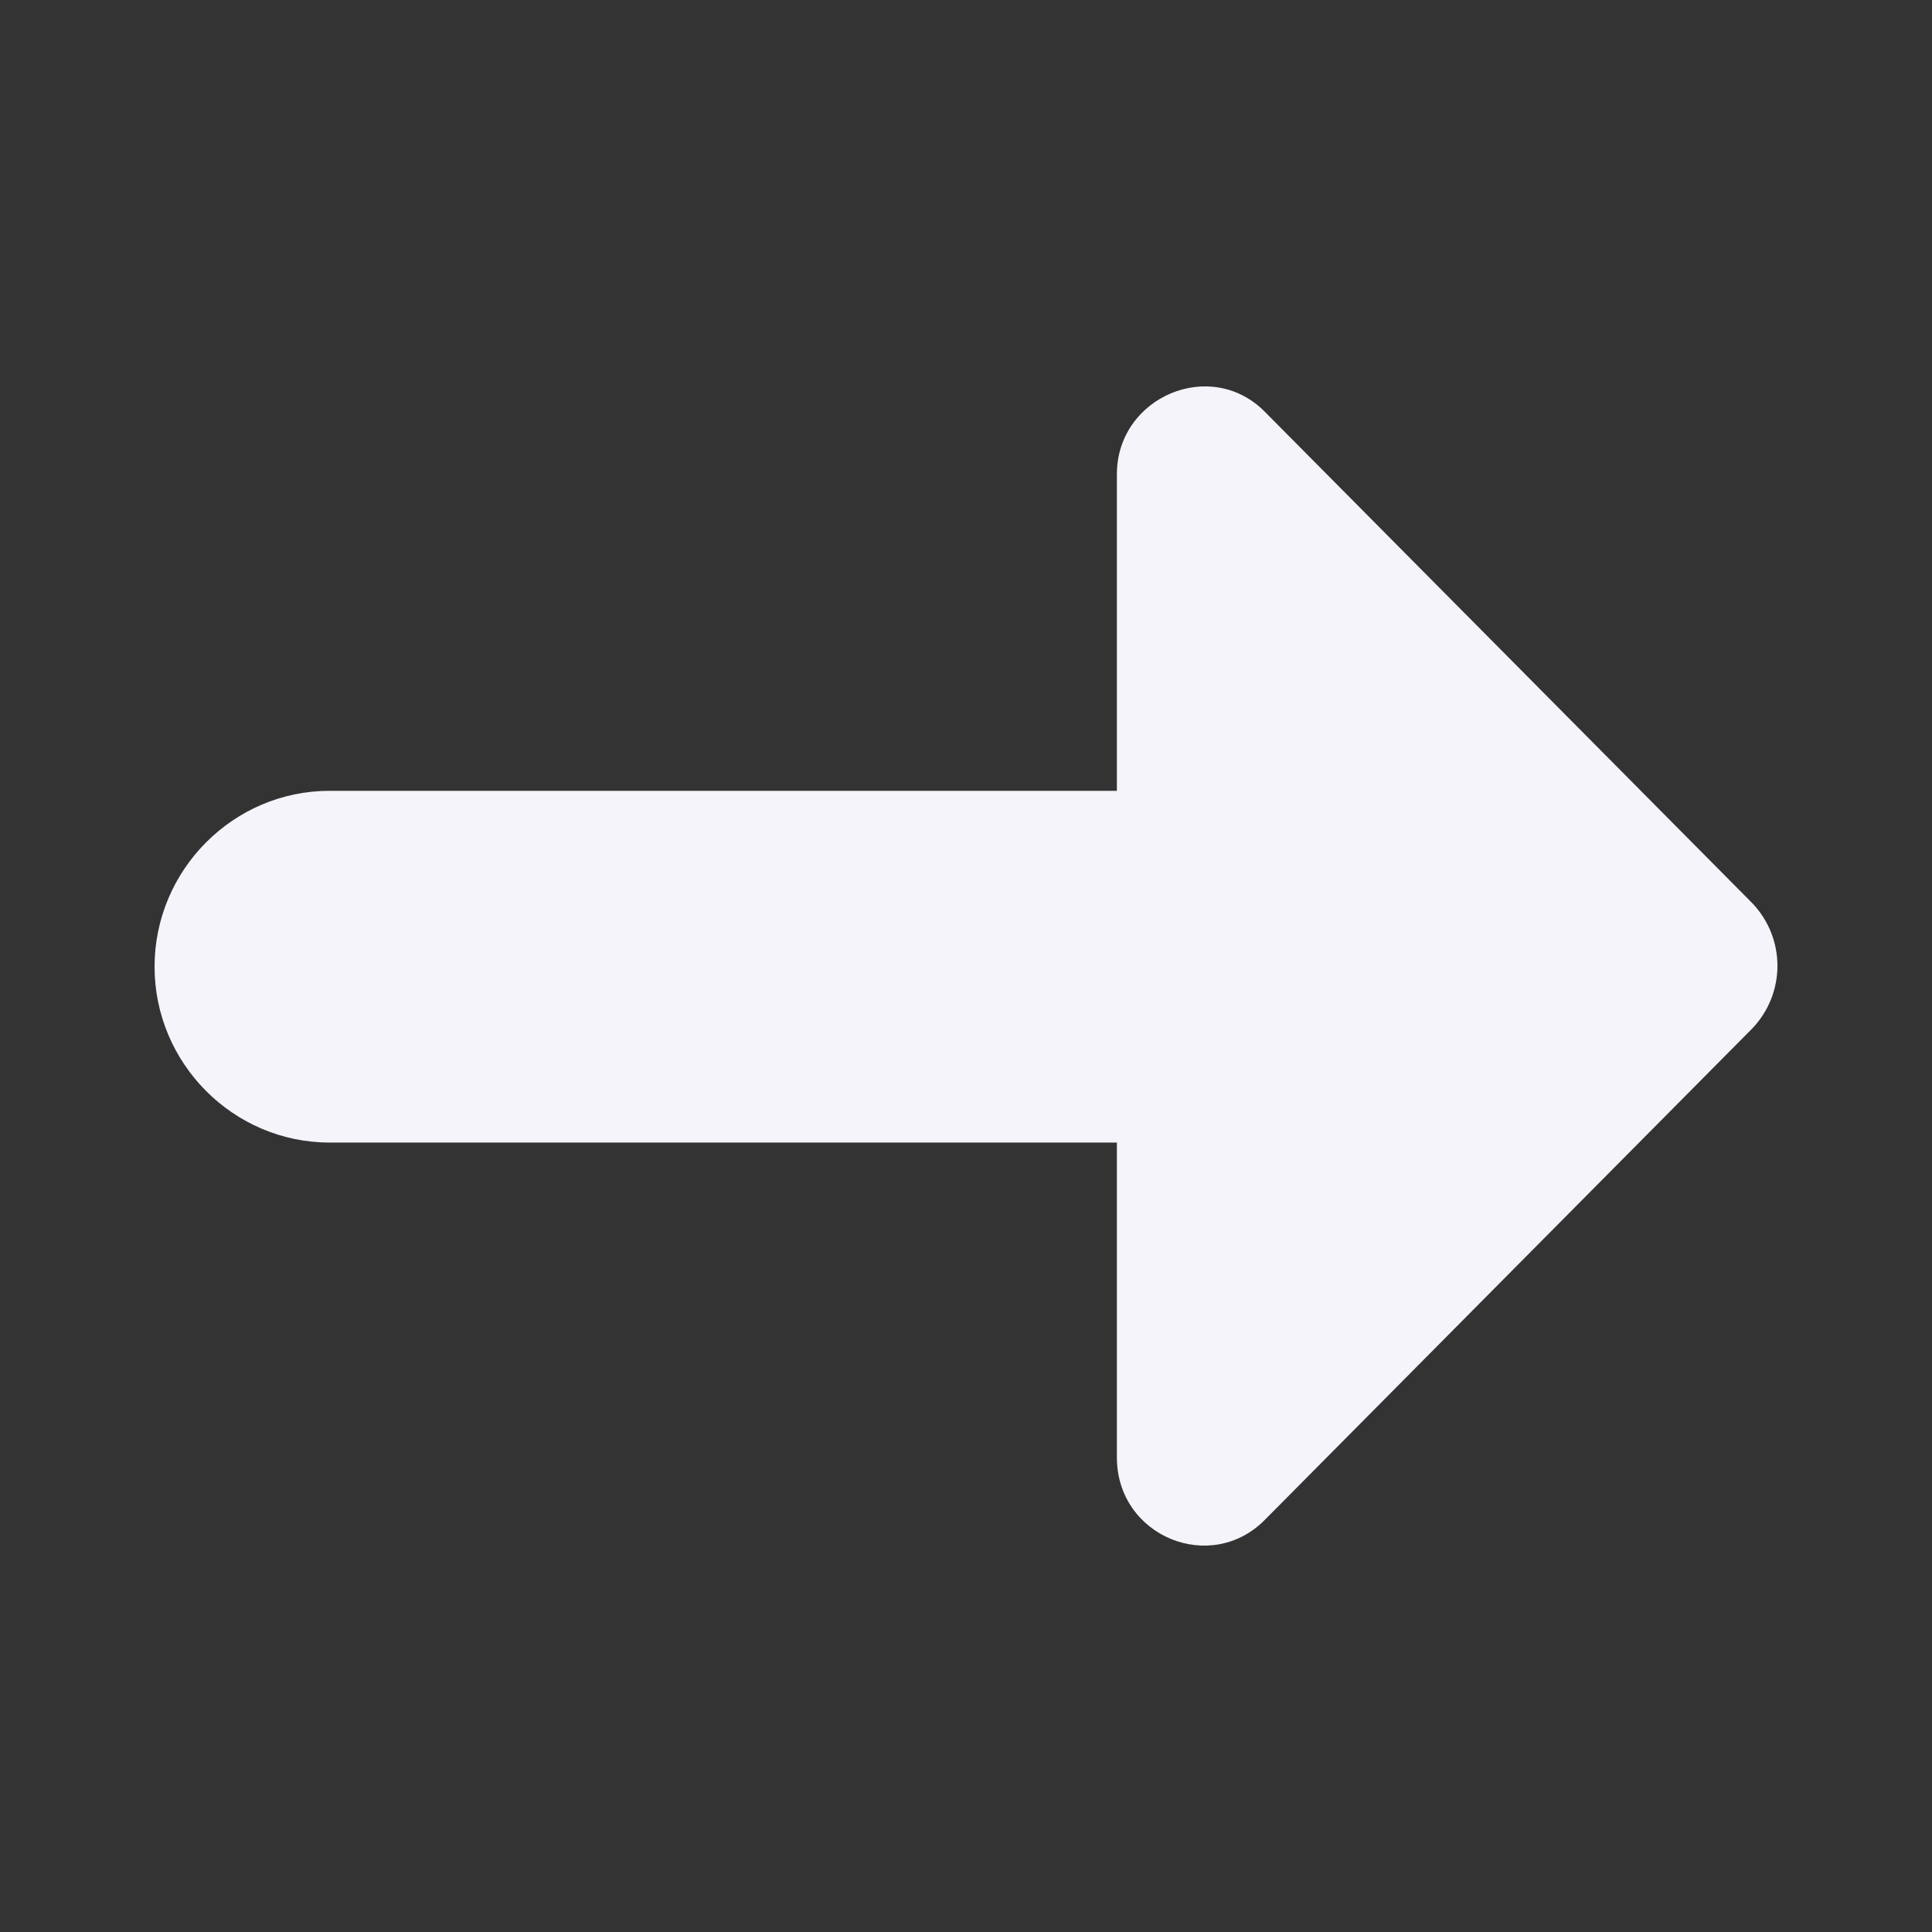 <svg width="125" height="125" viewBox="0 0 125 125" fill="none" xmlns="http://www.w3.org/2000/svg">
<rect x="0" y="0" width="125" height="125" fill="#333333" stroke="none"/>
<g id="arrow_right_alt_24px">
<path id="icon/action/arrow_right_alt_24px" d="M72.262 51.165H21.329C15.098 51.165 10 56.286 10 62.545C10 68.803 15.098 73.924 21.329 73.924H72.262V94.293C72.262 99.414 78.38 101.917 81.892 98.276L113.386 66.528C115.538 64.252 115.538 60.724 113.386 58.448L81.892 26.7C78.38 23.059 72.262 25.676 72.262 30.683V51.165Z" fill="#F4F4FA"/>
</g>
</svg>
